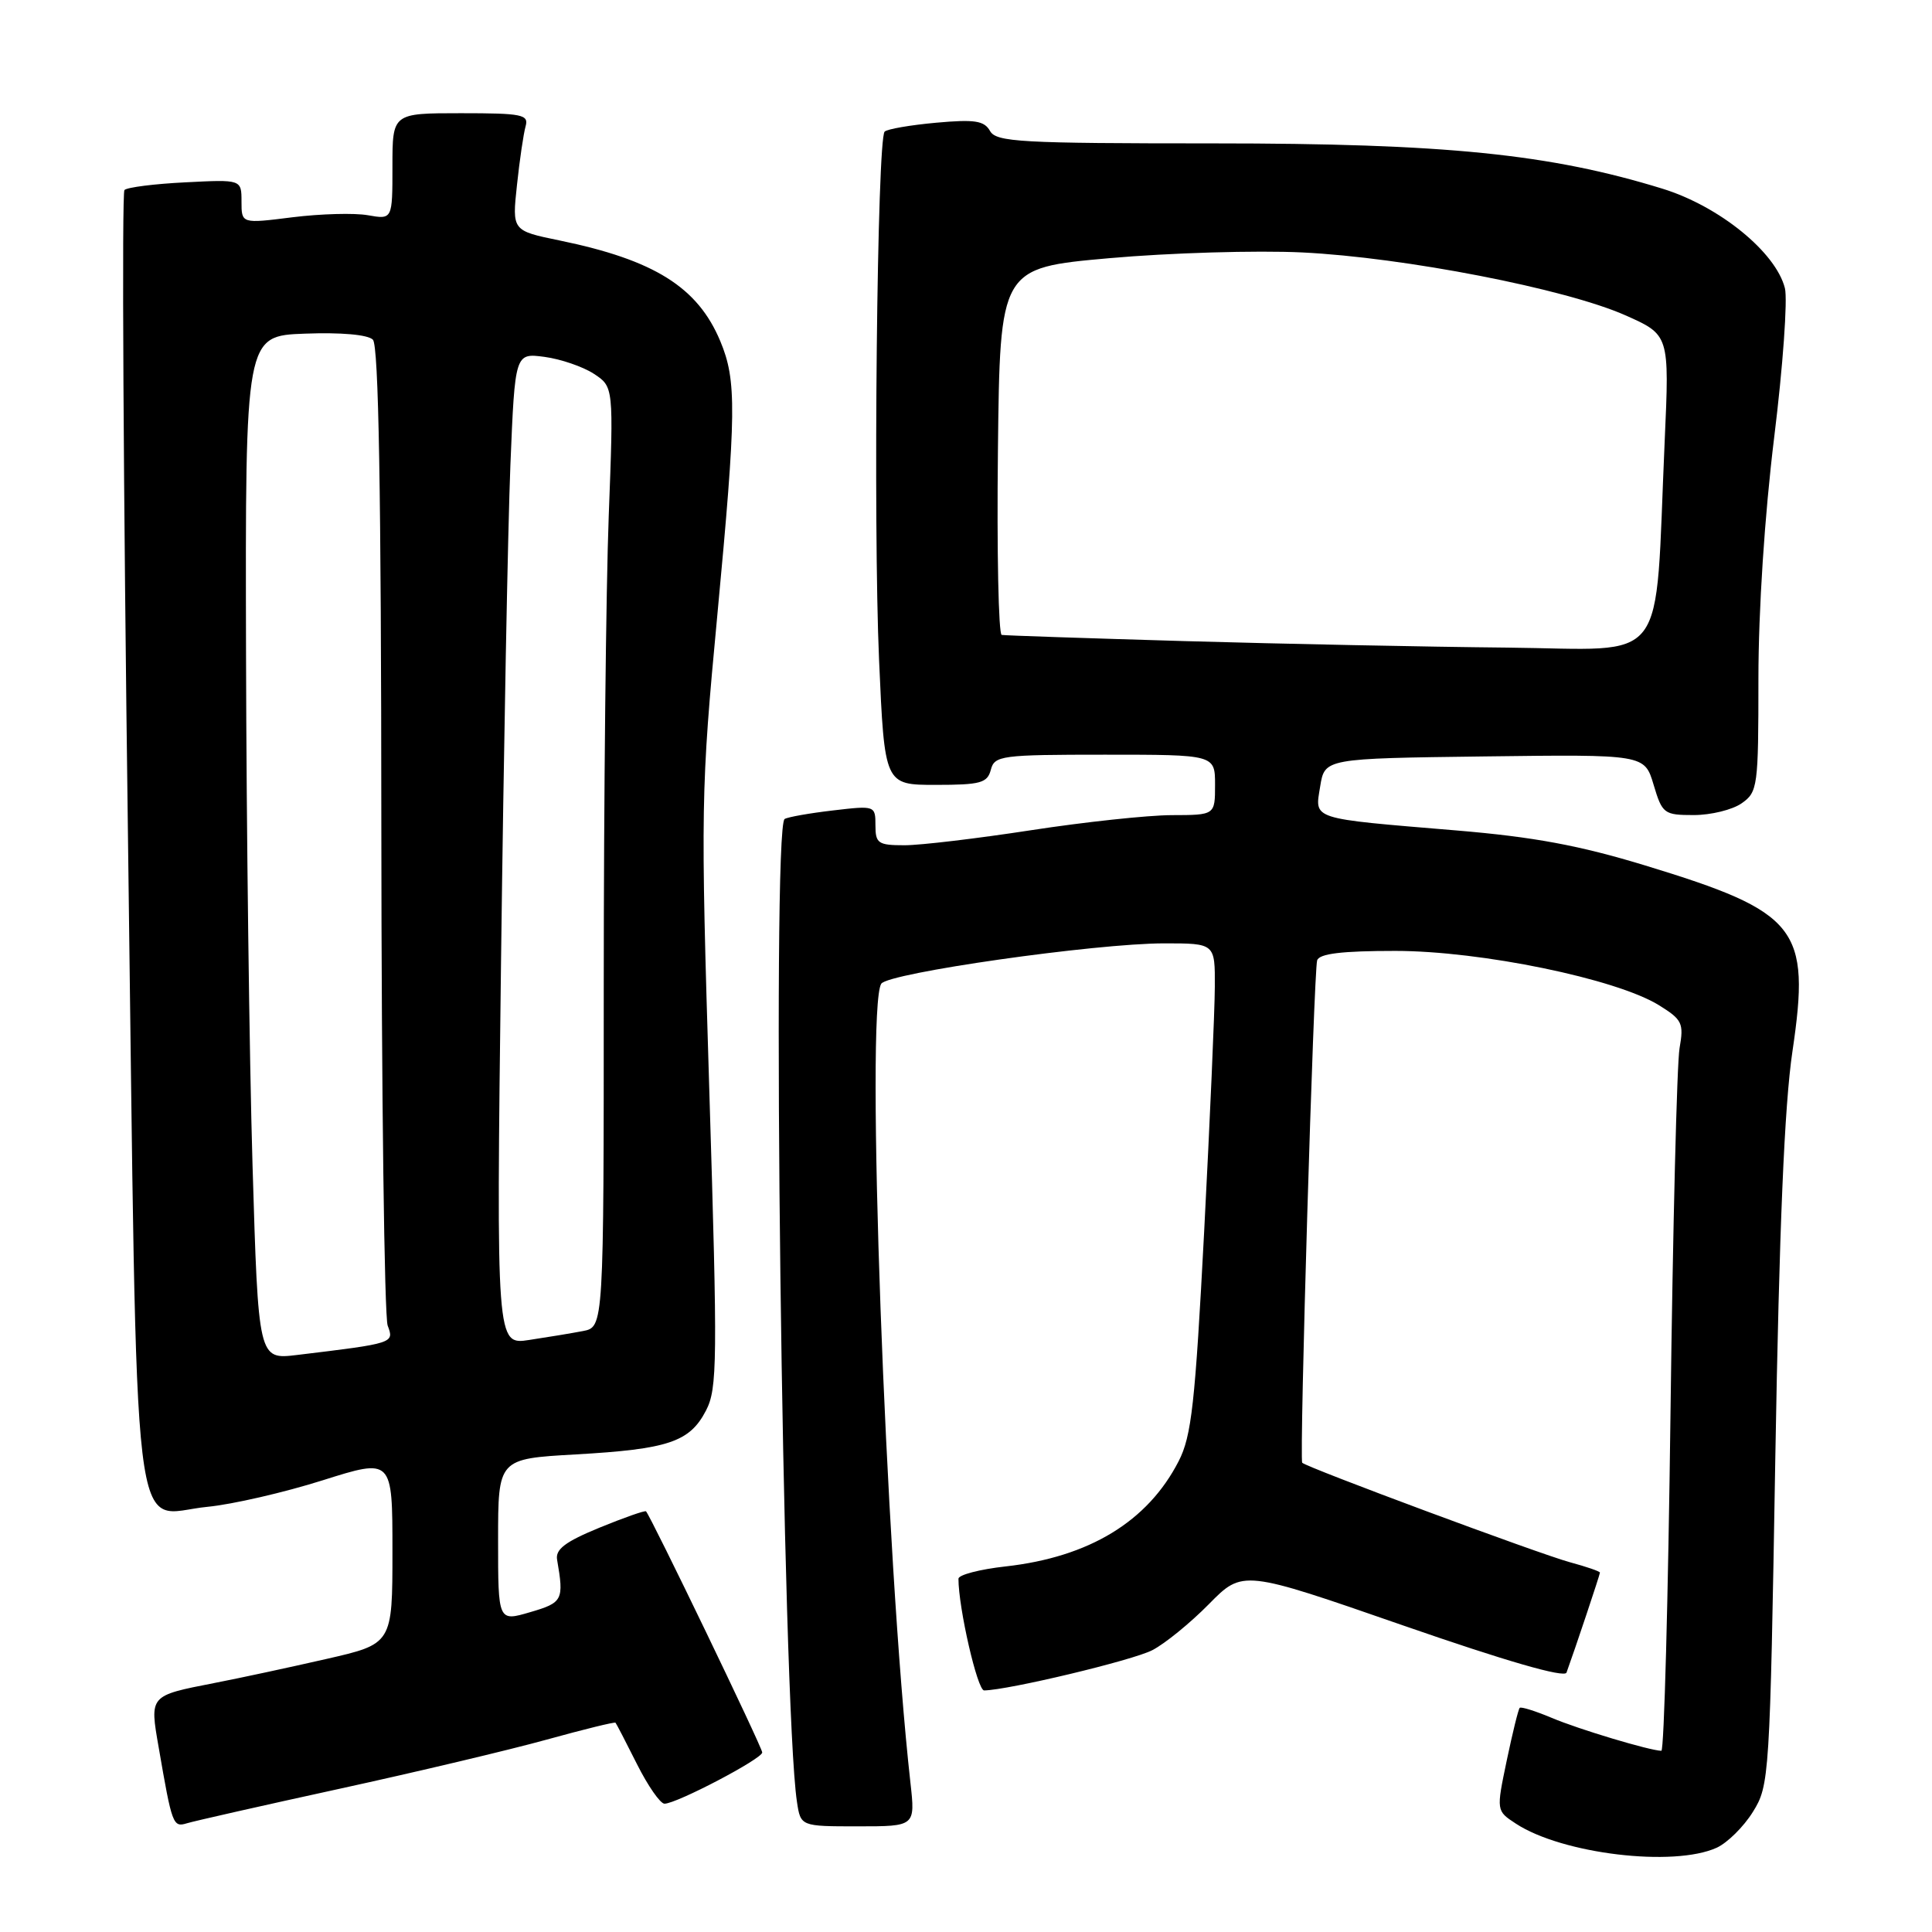 <?xml version="1.0" encoding="UTF-8" standalone="no"?>
<!DOCTYPE svg PUBLIC "-//W3C//DTD SVG 1.1//EN" "http://www.w3.org/Graphics/SVG/1.1/DTD/svg11.dtd" >
<svg xmlns="http://www.w3.org/2000/svg" xmlns:xlink="http://www.w3.org/1999/xlink" version="1.1" viewBox="0 0 256 256">
 <g >
 <path fill="currentColor"
d=" M 227.48 244.83 C 228.89 244.18 231.05 242.05 232.27 240.08 C 234.45 236.58 234.52 235.59 235.24 193.04 C 235.76 162.72 236.44 146.47 237.51 139.30 C 239.93 122.95 238.29 120.87 218.00 114.68 C 209.27 112.02 203.25 110.90 193.00 110.04 C 173.47 108.41 174.21 108.65 174.93 104.21 C 175.53 100.50 175.53 100.50 196.72 100.23 C 217.91 99.96 217.91 99.96 219.11 103.98 C 220.26 107.83 220.49 108.00 224.44 108.00 C 226.70 108.00 229.56 107.30 230.78 106.44 C 232.91 104.95 233.00 104.25 233.00 89.94 C 233.00 80.88 233.82 68.29 235.09 57.94 C 236.25 48.56 236.88 39.67 236.51 38.19 C 235.31 33.42 227.83 27.34 220.31 25.01 C 205.36 20.40 191.54 19.00 160.80 19.00 C 135.17 19.00 132.00 18.82 131.18 17.35 C 130.41 15.99 129.16 15.80 124.05 16.26 C 120.63 16.57 117.56 17.10 117.22 17.44 C 116.22 18.44 115.69 69.37 116.48 87.43 C 117.21 104.00 117.21 104.00 123.99 104.00 C 129.93 104.00 130.83 103.75 131.29 102.00 C 131.78 100.12 132.65 100.00 146.41 100.00 C 161.00 100.00 161.00 100.00 161.00 104.00 C 161.00 108.00 161.00 108.00 155.25 108.01 C 152.09 108.02 143.70 108.92 136.61 110.01 C 129.52 111.10 121.98 112.00 119.86 112.00 C 116.36 112.00 116.00 111.76 116.00 109.36 C 116.00 106.75 115.95 106.73 110.36 107.39 C 107.27 107.75 104.39 108.26 103.97 108.52 C 102.22 109.60 103.68 226.09 105.60 238.75 C 106.09 242.00 106.09 242.00 113.69 242.00 C 121.28 242.00 121.28 242.00 120.64 236.25 C 117.33 206.55 114.67 133.64 116.77 130.35 C 117.68 128.92 145.16 125.00 154.28 125.00 C 161.00 125.00 161.00 125.00 160.97 130.75 C 160.96 133.91 160.32 148.48 159.56 163.13 C 158.36 186.01 157.89 190.30 156.17 193.63 C 152.07 201.61 144.33 206.32 133.25 207.56 C 129.81 207.94 127.00 208.68 127.00 209.19 C 127.00 213.05 129.51 224.00 130.40 223.99 C 133.59 223.95 150.08 220.01 152.68 218.66 C 154.34 217.81 157.72 215.06 160.19 212.55 C 164.67 208.00 164.67 208.00 185.92 215.38 C 199.57 220.12 207.30 222.35 207.57 221.63 C 208.67 218.61 212.00 208.65 212.00 208.38 C 212.00 208.21 210.22 207.60 208.04 207.01 C 204.03 205.93 173.02 194.40 172.55 193.82 C 172.15 193.32 174.08 128.65 174.53 127.25 C 174.82 126.36 177.81 126.00 184.88 126.00 C 196.22 126.00 214.14 129.69 219.81 133.19 C 222.91 135.11 223.13 135.58 222.55 138.89 C 222.20 140.88 221.66 162.64 221.35 187.25 C 221.04 211.86 220.50 231.99 220.14 231.99 C 218.59 231.96 209.15 229.13 205.60 227.62 C 203.45 226.72 201.55 226.12 201.37 226.30 C 201.19 226.47 200.42 229.61 199.65 233.28 C 198.26 239.94 198.26 239.94 200.86 241.64 C 206.99 245.66 221.77 247.43 227.48 244.83 Z  M 45.00 237.02 C 55.17 234.80 67.52 231.87 72.43 230.51 C 77.35 229.15 81.45 228.14 81.56 228.27 C 81.67 228.39 82.95 230.86 84.40 233.75 C 85.85 236.64 87.49 239.00 88.05 239.00 C 89.65 239.00 101.00 233.05 101.00 232.21 C 101.00 231.53 86.23 200.90 85.60 200.26 C 85.45 200.12 82.67 201.10 79.42 202.43 C 74.90 204.29 73.57 205.29 73.82 206.68 C 74.74 212.02 74.57 212.36 70.25 213.62 C 66.00 214.87 66.00 214.87 66.00 204.09 C 66.00 193.30 66.00 193.30 76.25 192.72 C 88.57 192.02 91.39 191.07 93.55 186.90 C 95.06 183.99 95.09 180.42 93.99 144.61 C 92.83 106.75 92.86 104.74 95.05 81.50 C 97.58 54.58 97.63 50.44 95.44 45.20 C 92.45 38.05 86.70 34.45 74.18 31.87 C 67.85 30.57 67.85 30.57 68.50 24.53 C 68.85 21.22 69.37 17.71 69.64 16.75 C 70.09 15.18 69.23 15.00 61.07 15.00 C 52.00 15.00 52.00 15.00 52.00 22.05 C 52.00 29.09 52.00 29.09 48.75 28.52 C 46.96 28.20 42.46 28.33 38.75 28.79 C 32.00 29.64 32.00 29.64 32.00 26.71 C 32.00 23.78 32.00 23.78 24.57 24.16 C 20.48 24.36 16.84 24.82 16.49 25.18 C 16.13 25.54 16.34 64.22 16.96 111.13 C 18.25 209.05 17.25 200.64 27.50 199.66 C 30.80 199.34 37.66 197.76 42.75 196.15 C 52.00 193.23 52.00 193.23 52.00 205.53 C 52.00 217.82 52.00 217.82 43.25 219.82 C 38.44 220.92 31.75 222.36 28.39 223.01 C 19.76 224.70 19.82 224.62 21.03 231.56 C 22.80 241.83 22.92 242.16 24.78 241.59 C 25.73 241.30 34.83 239.24 45.00 237.02 Z  M 157.00 84.95 C 144.07 84.57 133.15 84.21 132.73 84.13 C 132.31 84.06 132.08 73.09 132.23 59.75 C 132.50 35.50 132.50 35.50 147.00 34.21 C 154.97 33.50 166.48 33.16 172.56 33.45 C 186.06 34.11 207.43 38.26 215.35 41.77 C 221.21 44.37 221.21 44.37 220.58 58.43 C 219.22 88.89 221.41 86.03 199.65 85.81 C 189.12 85.71 169.93 85.32 157.00 84.95 Z  M 33.46 154.33 C 33.04 140.12 32.65 109.60 32.60 86.50 C 32.50 44.50 32.50 44.50 40.41 44.21 C 45.19 44.03 48.74 44.34 49.41 45.01 C 50.17 45.78 50.51 65.03 50.53 109.80 C 50.55 144.84 50.93 174.47 51.37 175.65 C 52.25 177.98 52.22 177.99 39.37 179.54 C 34.23 180.16 34.23 180.16 33.46 154.33 Z  M 66.39 127.36 C 66.74 99.39 67.30 69.81 67.63 61.63 C 68.24 46.77 68.24 46.77 72.16 47.29 C 74.31 47.58 77.25 48.59 78.69 49.53 C 81.31 51.25 81.31 51.25 80.66 68.37 C 80.30 77.79 80.00 105.83 80.00 130.67 C 80.00 175.84 80.00 175.84 77.25 176.37 C 75.74 176.66 72.53 177.19 70.13 177.55 C 65.76 178.22 65.76 178.22 66.39 127.36 Z "/>
</g>
</svg>